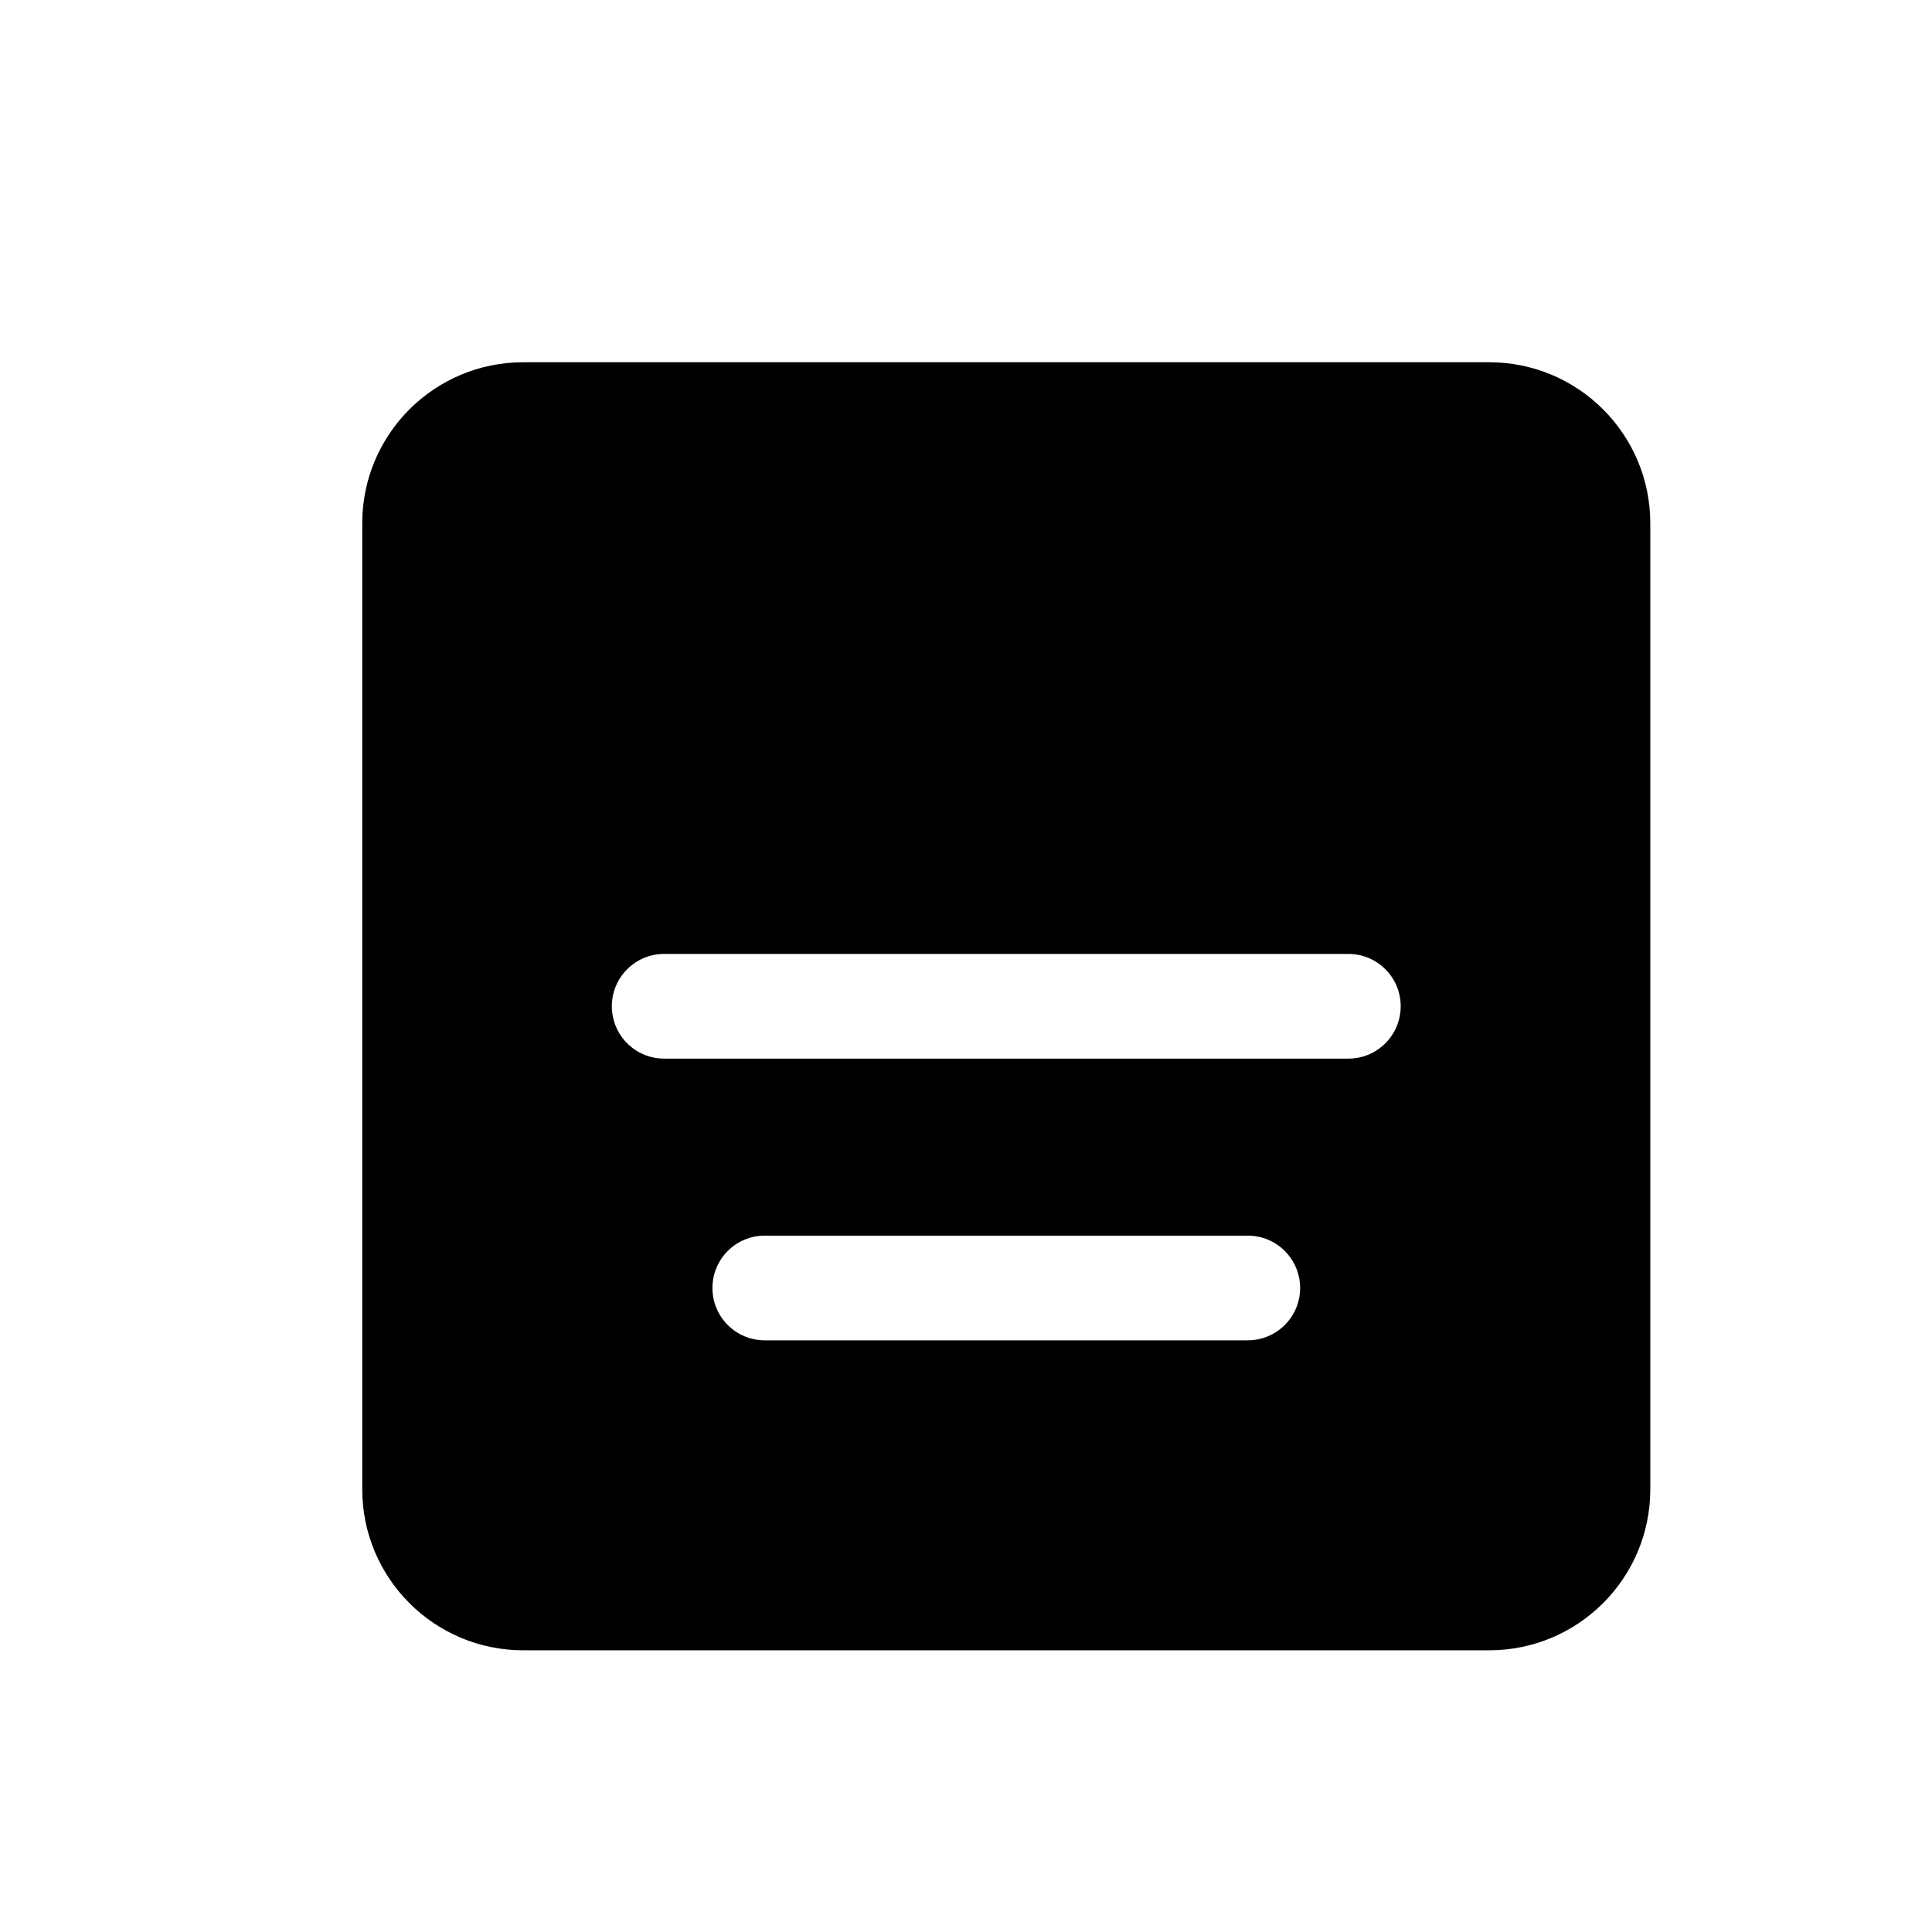 <svg width="16" height="16" viewBox="0 0 16 16" fill="none" xmlns="http://www.w3.org/2000/svg">
<path fill-rule="evenodd" clip-rule="evenodd" d="M4.333 3C3.597 3 3 3.597 3 4.333V12.333C3 13.07 3.597 13.667 4.333 13.667H12.333C13.07 13.667 13.667 13.07 13.667 12.333V4.333C13.667 3.597 13.07 3 12.333 3H4.333ZM5.5 7.9C5.261 7.9 5.067 8.094 5.067 8.333C5.067 8.573 5.261 8.767 5.5 8.767H11.167C11.406 8.767 11.6 8.573 11.6 8.333C11.6 8.094 11.406 7.9 11.167 7.9H5.5ZM6.333 10.233C6.094 10.233 5.9 10.427 5.9 10.667C5.9 10.906 6.094 11.1 6.333 11.1H10.333C10.573 11.1 10.767 10.906 10.767 10.667C10.767 10.427 10.573 10.233 10.333 10.233H6.333Z" fill="black"/>
</svg>
